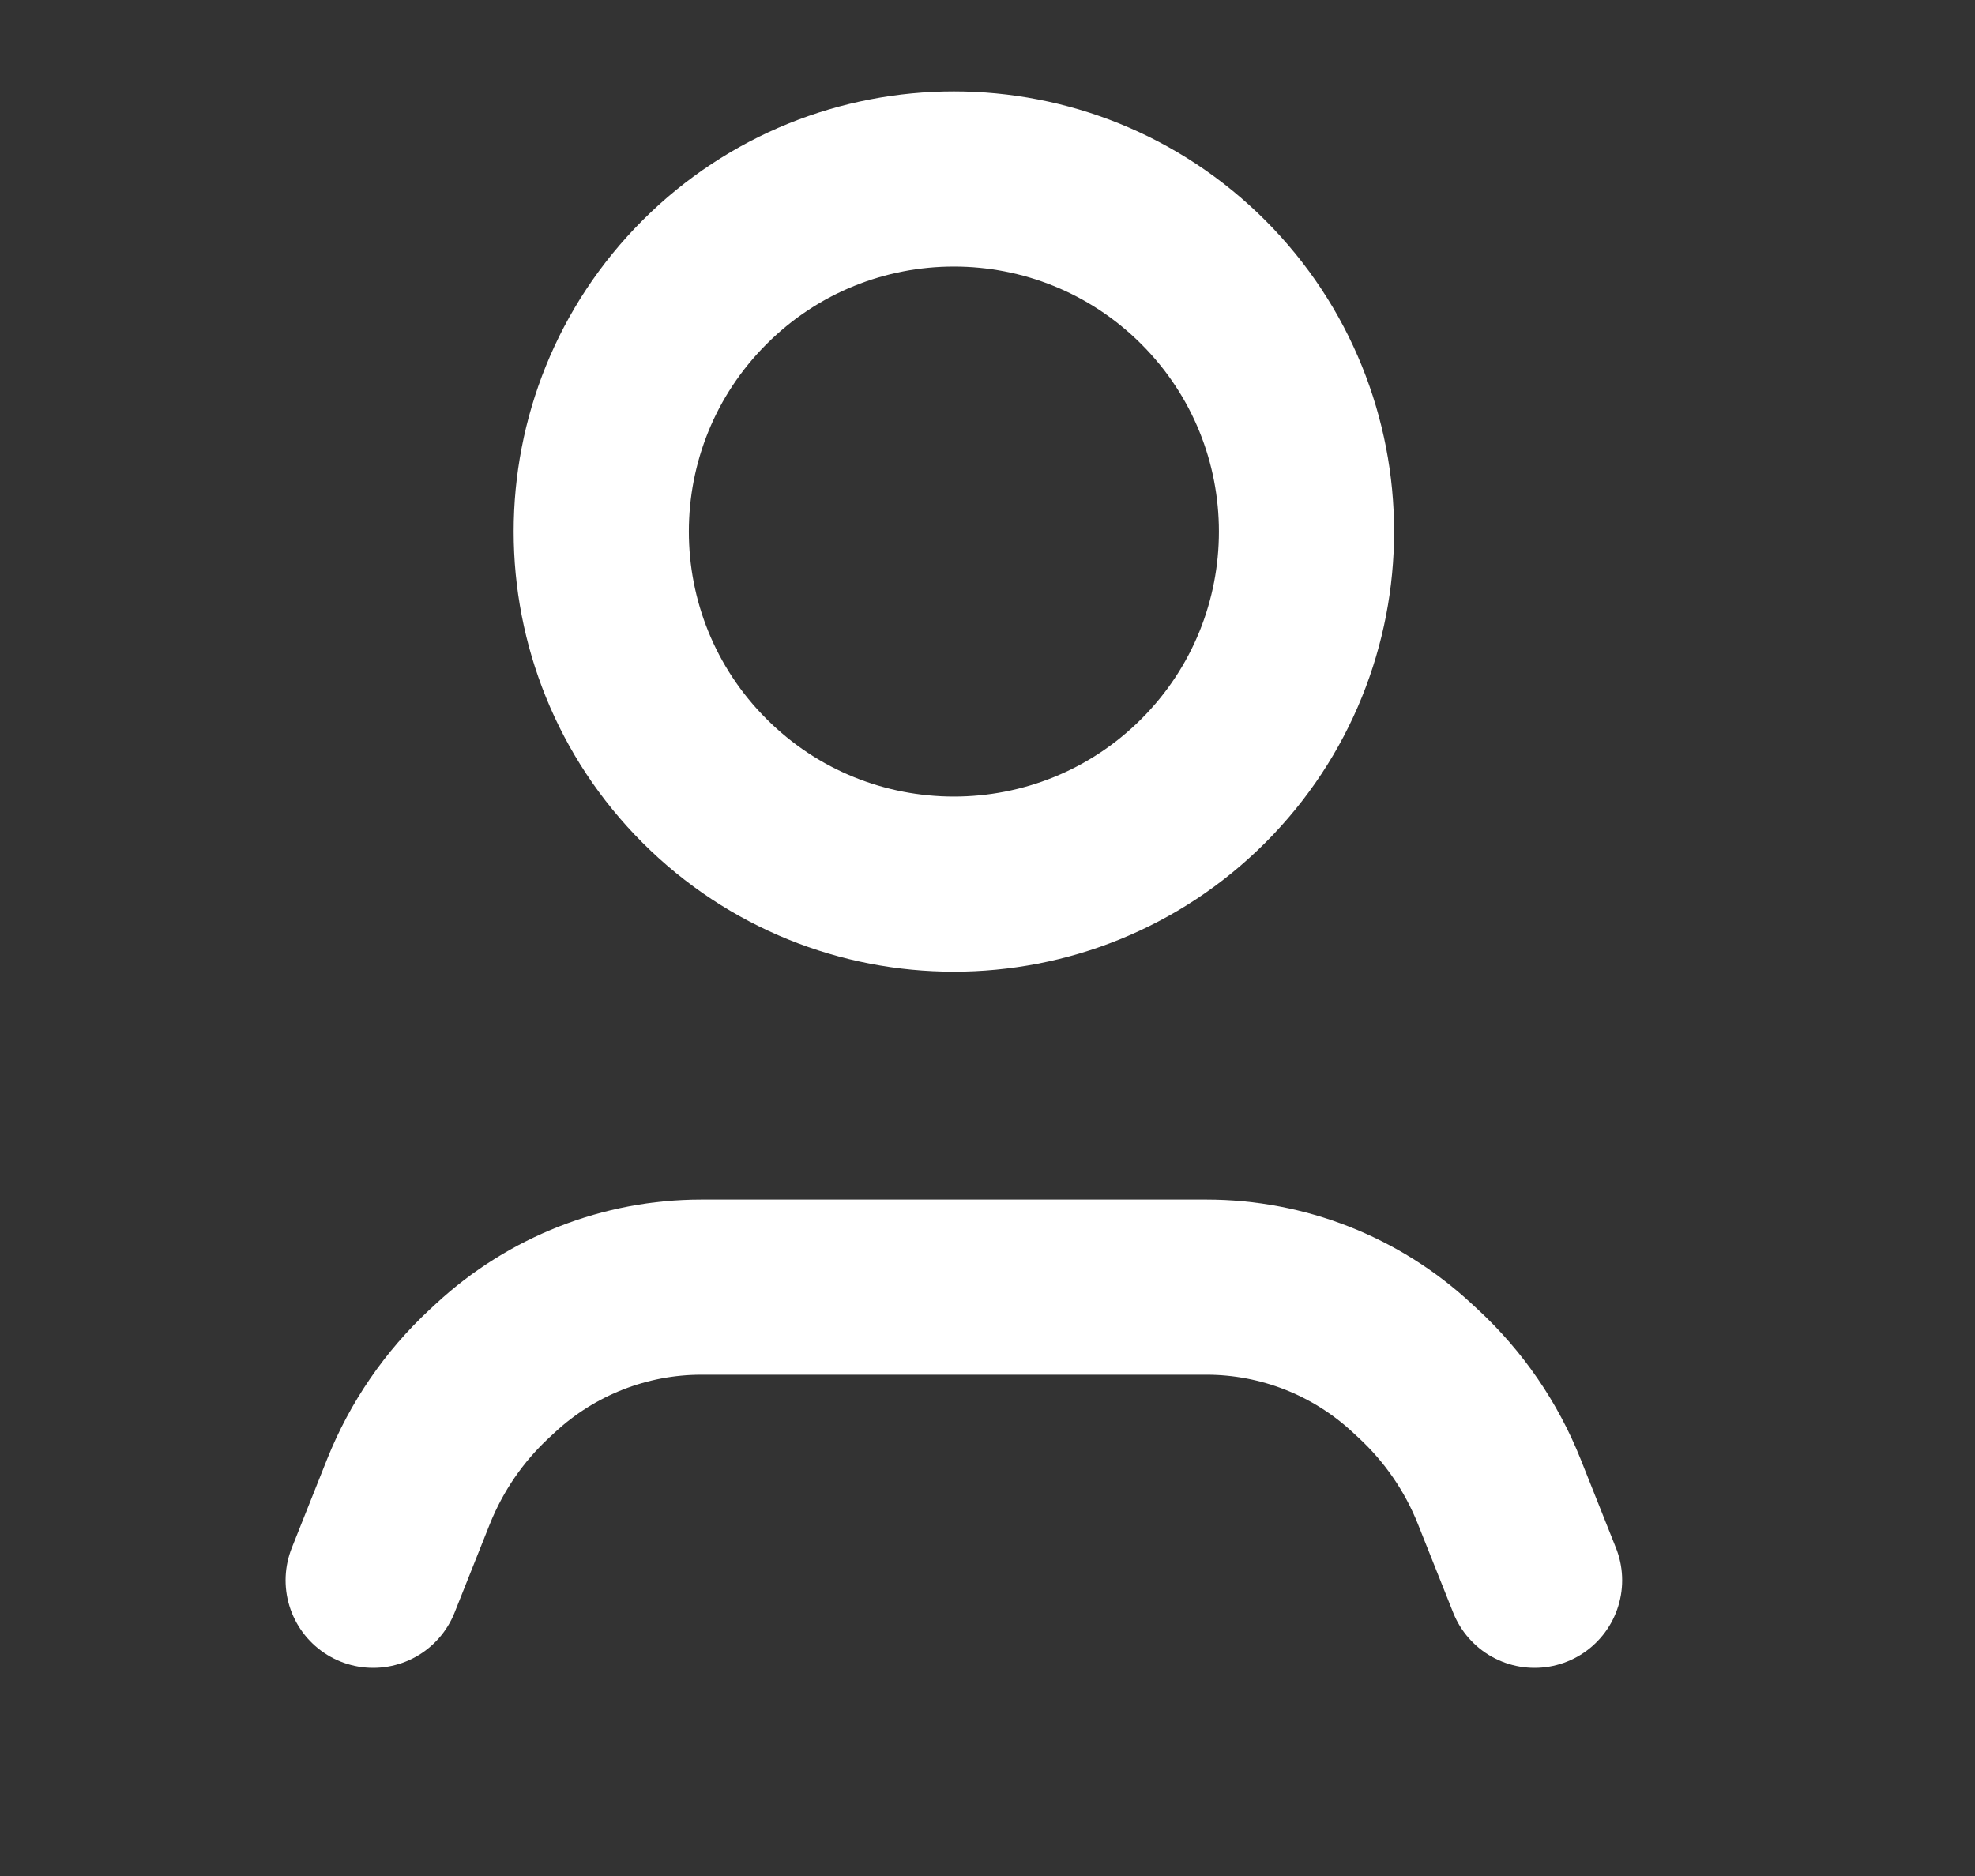 <svg width="20" height="19" viewBox="0 0 20 19" fill="none" xmlns="http://www.w3.org/2000/svg">
<rect x="0" y="0" width="20" height="19" fill="#333333" stroke="none"/>
<path d="M15.54 16.005L15.183 15.108C15.002 14.653 14.722 14.245 14.362 13.912L14.297 13.852C13.732 13.328 12.989 13.036 12.218 13.036H7.102C6.331 13.036 5.588 13.328 5.022 13.851L4.956 13.912C4.597 14.245 4.318 14.653 4.136 15.108L3.779 16.005" stroke="white" stroke-width="1.774" stroke-linecap="round" stroke-linejoin="round"/>
<path d="M12.185 2.858C13.579 4.253 13.579 6.514 12.185 7.909C10.79 9.303 8.529 9.303 7.135 7.909C5.74 6.514 5.74 4.253 7.135 2.858C8.529 1.464 10.79 1.464 12.185 2.858" stroke="white" stroke-width="1.774" stroke-linecap="round" stroke-linejoin="round"/>
</svg>
